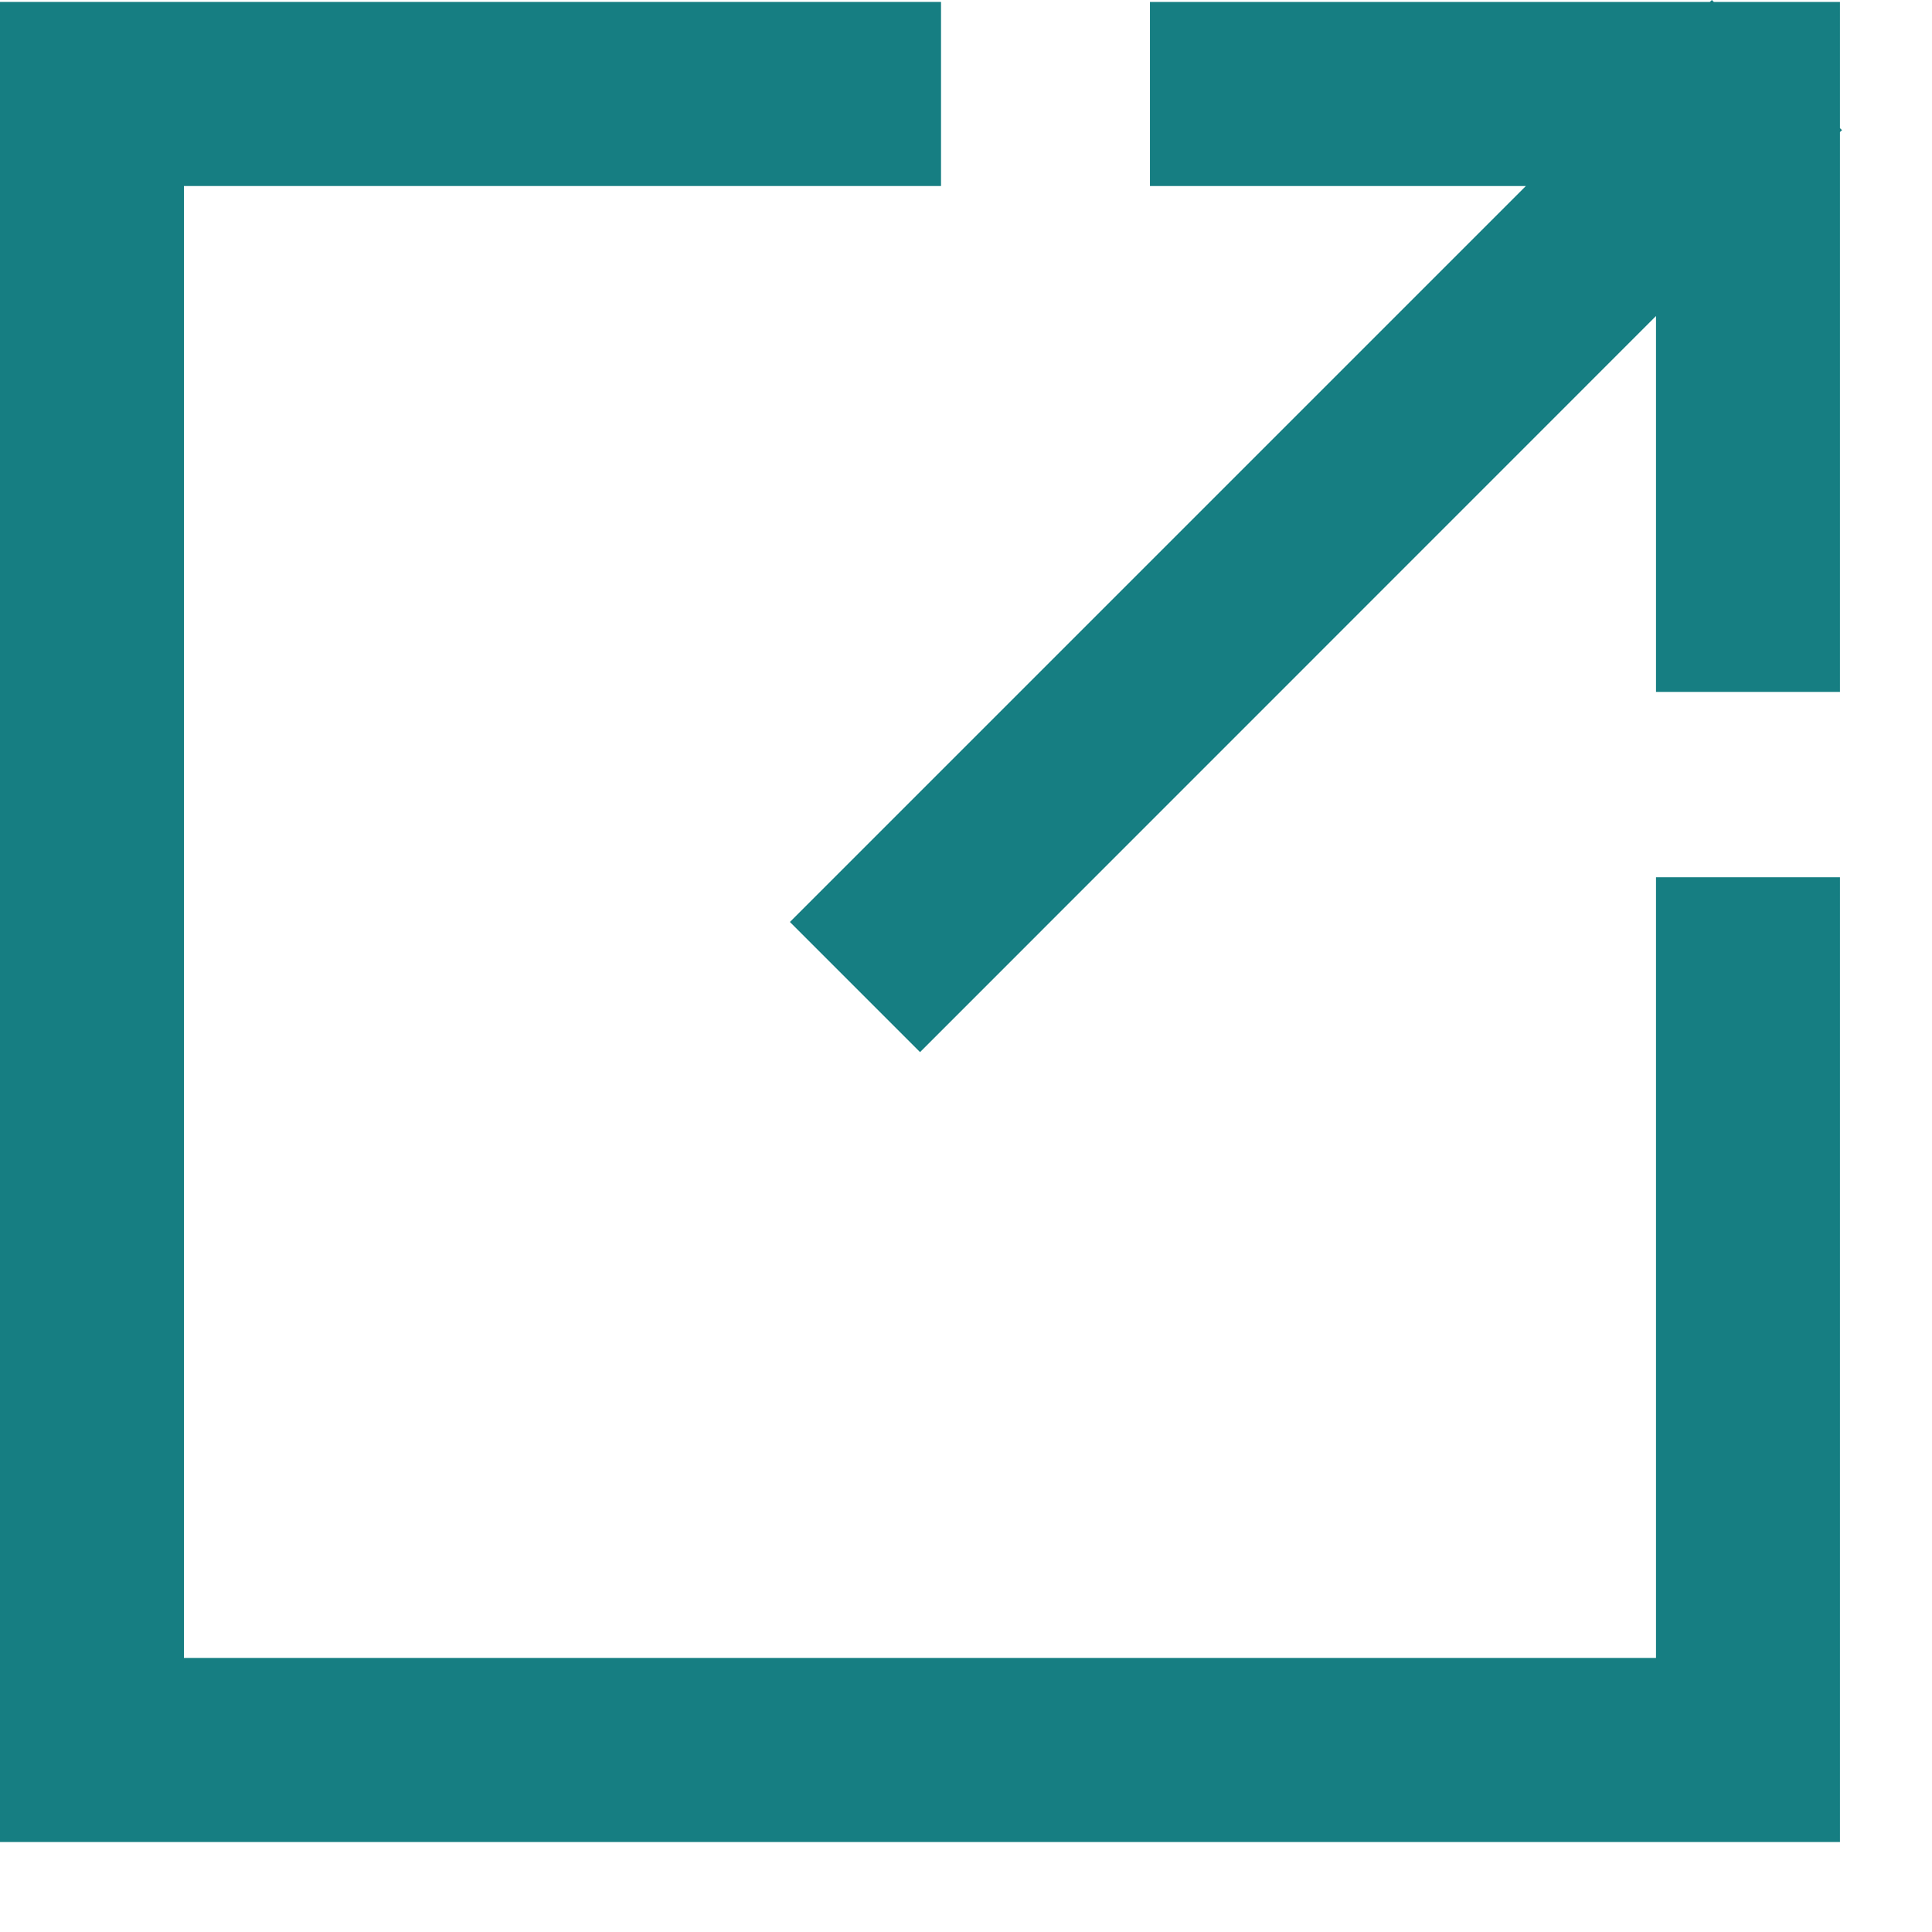 <svg width="14" height="14" viewBox="0 0 14 14" fill="none" xmlns="http://www.w3.org/2000/svg">
<path d="M11.057 1.348H8.333V0.014H12.39L12.405 0L12.419 0.014H13.333V0.929L13.348 0.943L13.333 0.957V5.014H12V2.29L6.667 7.624L5.724 6.681L11.057 1.348Z" fill="#167E82"/>
<path d="M0 0.014V13.348H13.333V6.357H12V12.014H1.333V1.348H6.819V0.014H0Z" fill="#167E82"/>
</svg>

